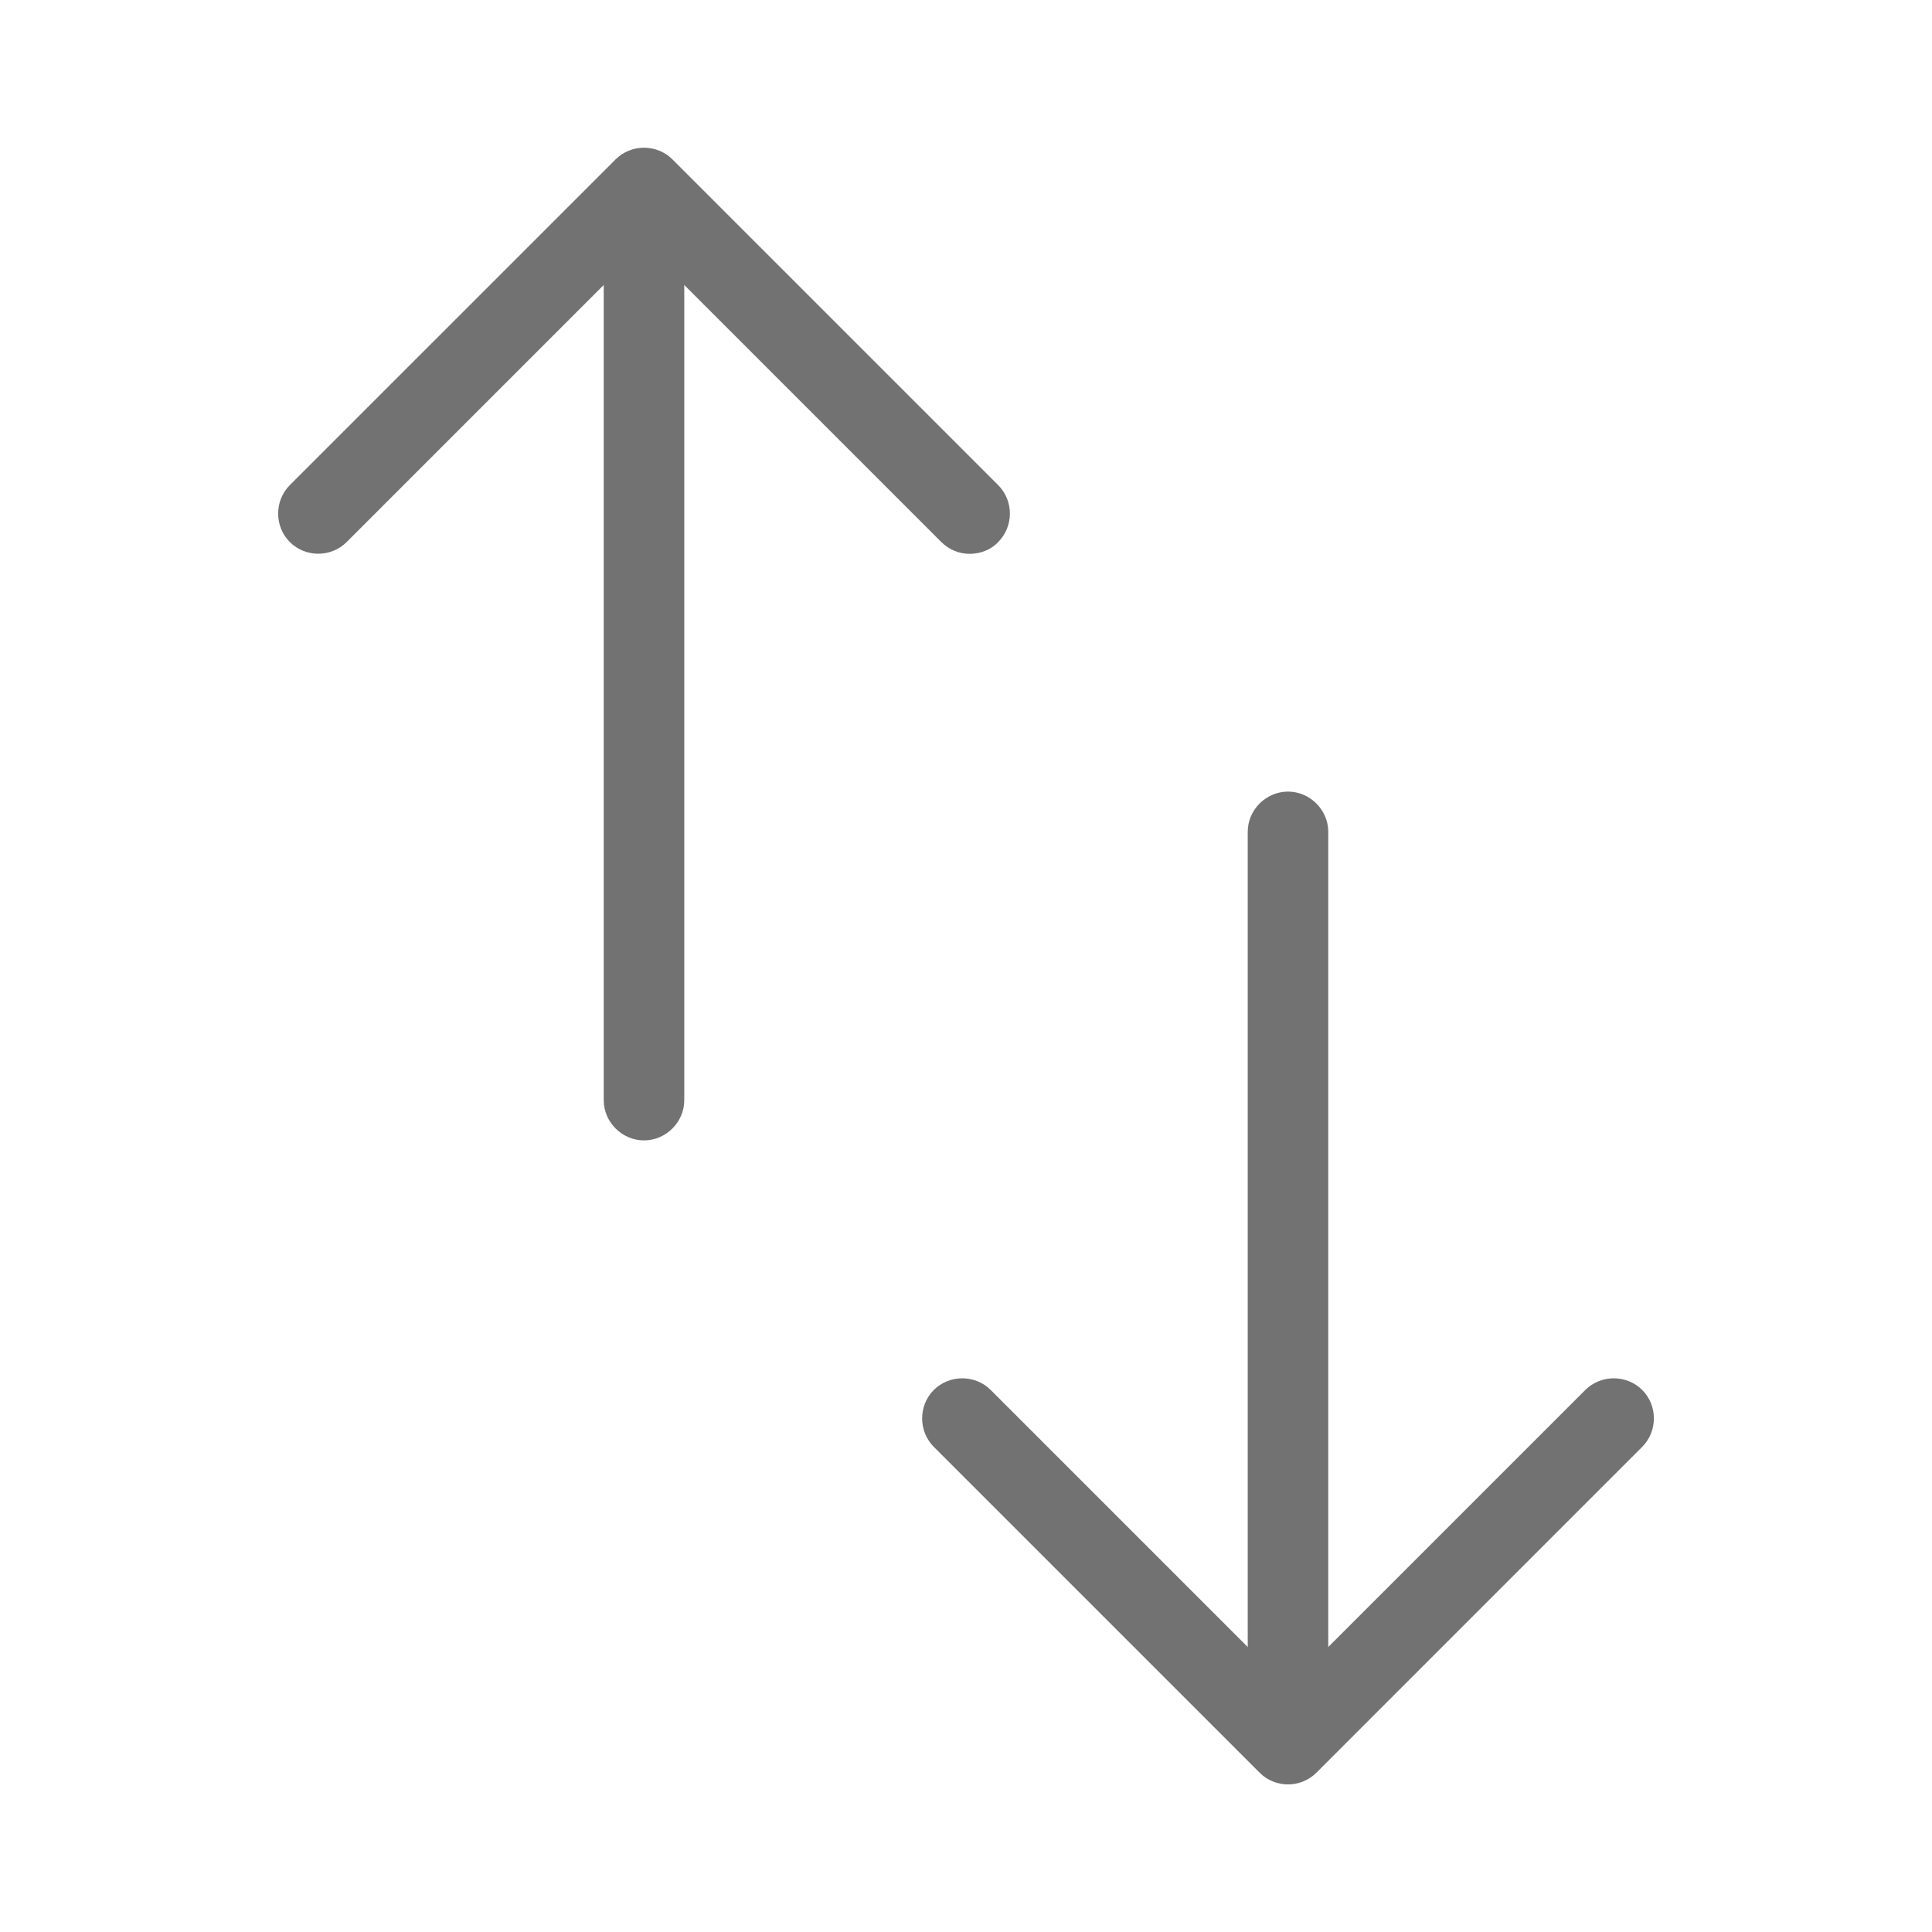 <svg width="45" height="45" viewBox="0 0 45 45" fill="none" xmlns="http://www.w3.org/2000/svg">
<path d="M22.588 12.9C22.35 12.9 22.113 12.812 21.925 12.625L15 5.7L8.075 12.625C7.713 12.988 7.113 12.988 6.75 12.625C6.388 12.262 6.388 11.662 6.75 11.3L14.338 3.713C14.7 3.35 15.3 3.35 15.663 3.713L23.25 11.3C23.613 11.662 23.613 12.262 23.25 12.625C23.075 12.812 22.825 12.9 22.588 12.9Z" fill="#727272"/>
<path d="M15 26.562C14.488 26.562 14.062 26.137 14.062 25.625V4.588C14.062 4.075 14.488 3.65 15 3.65C15.512 3.65 15.938 4.075 15.938 4.588V25.625C15.938 26.137 15.512 26.562 15 26.562Z" fill="#727272"/>
<path d="M30 41.562C29.763 41.562 29.525 41.475 29.338 41.288L21.75 33.7C21.388 33.337 21.388 32.737 21.75 32.375C22.113 32.013 22.713 32.013 23.075 32.375L30 39.3L36.925 32.375C37.288 32.013 37.888 32.013 38.25 32.375C38.613 32.737 38.613 33.337 38.25 33.7L30.663 41.288C30.475 41.475 30.238 41.562 30 41.562Z" fill="#727272"/>
<path d="M30 41.35C29.488 41.35 29.062 40.925 29.062 40.413V19.375C29.062 18.863 29.488 18.438 30 18.438C30.512 18.438 30.938 18.863 30.938 19.375V40.413C30.938 40.925 30.512 41.35 30 41.35Z" fill="#727272"/>
</svg>
